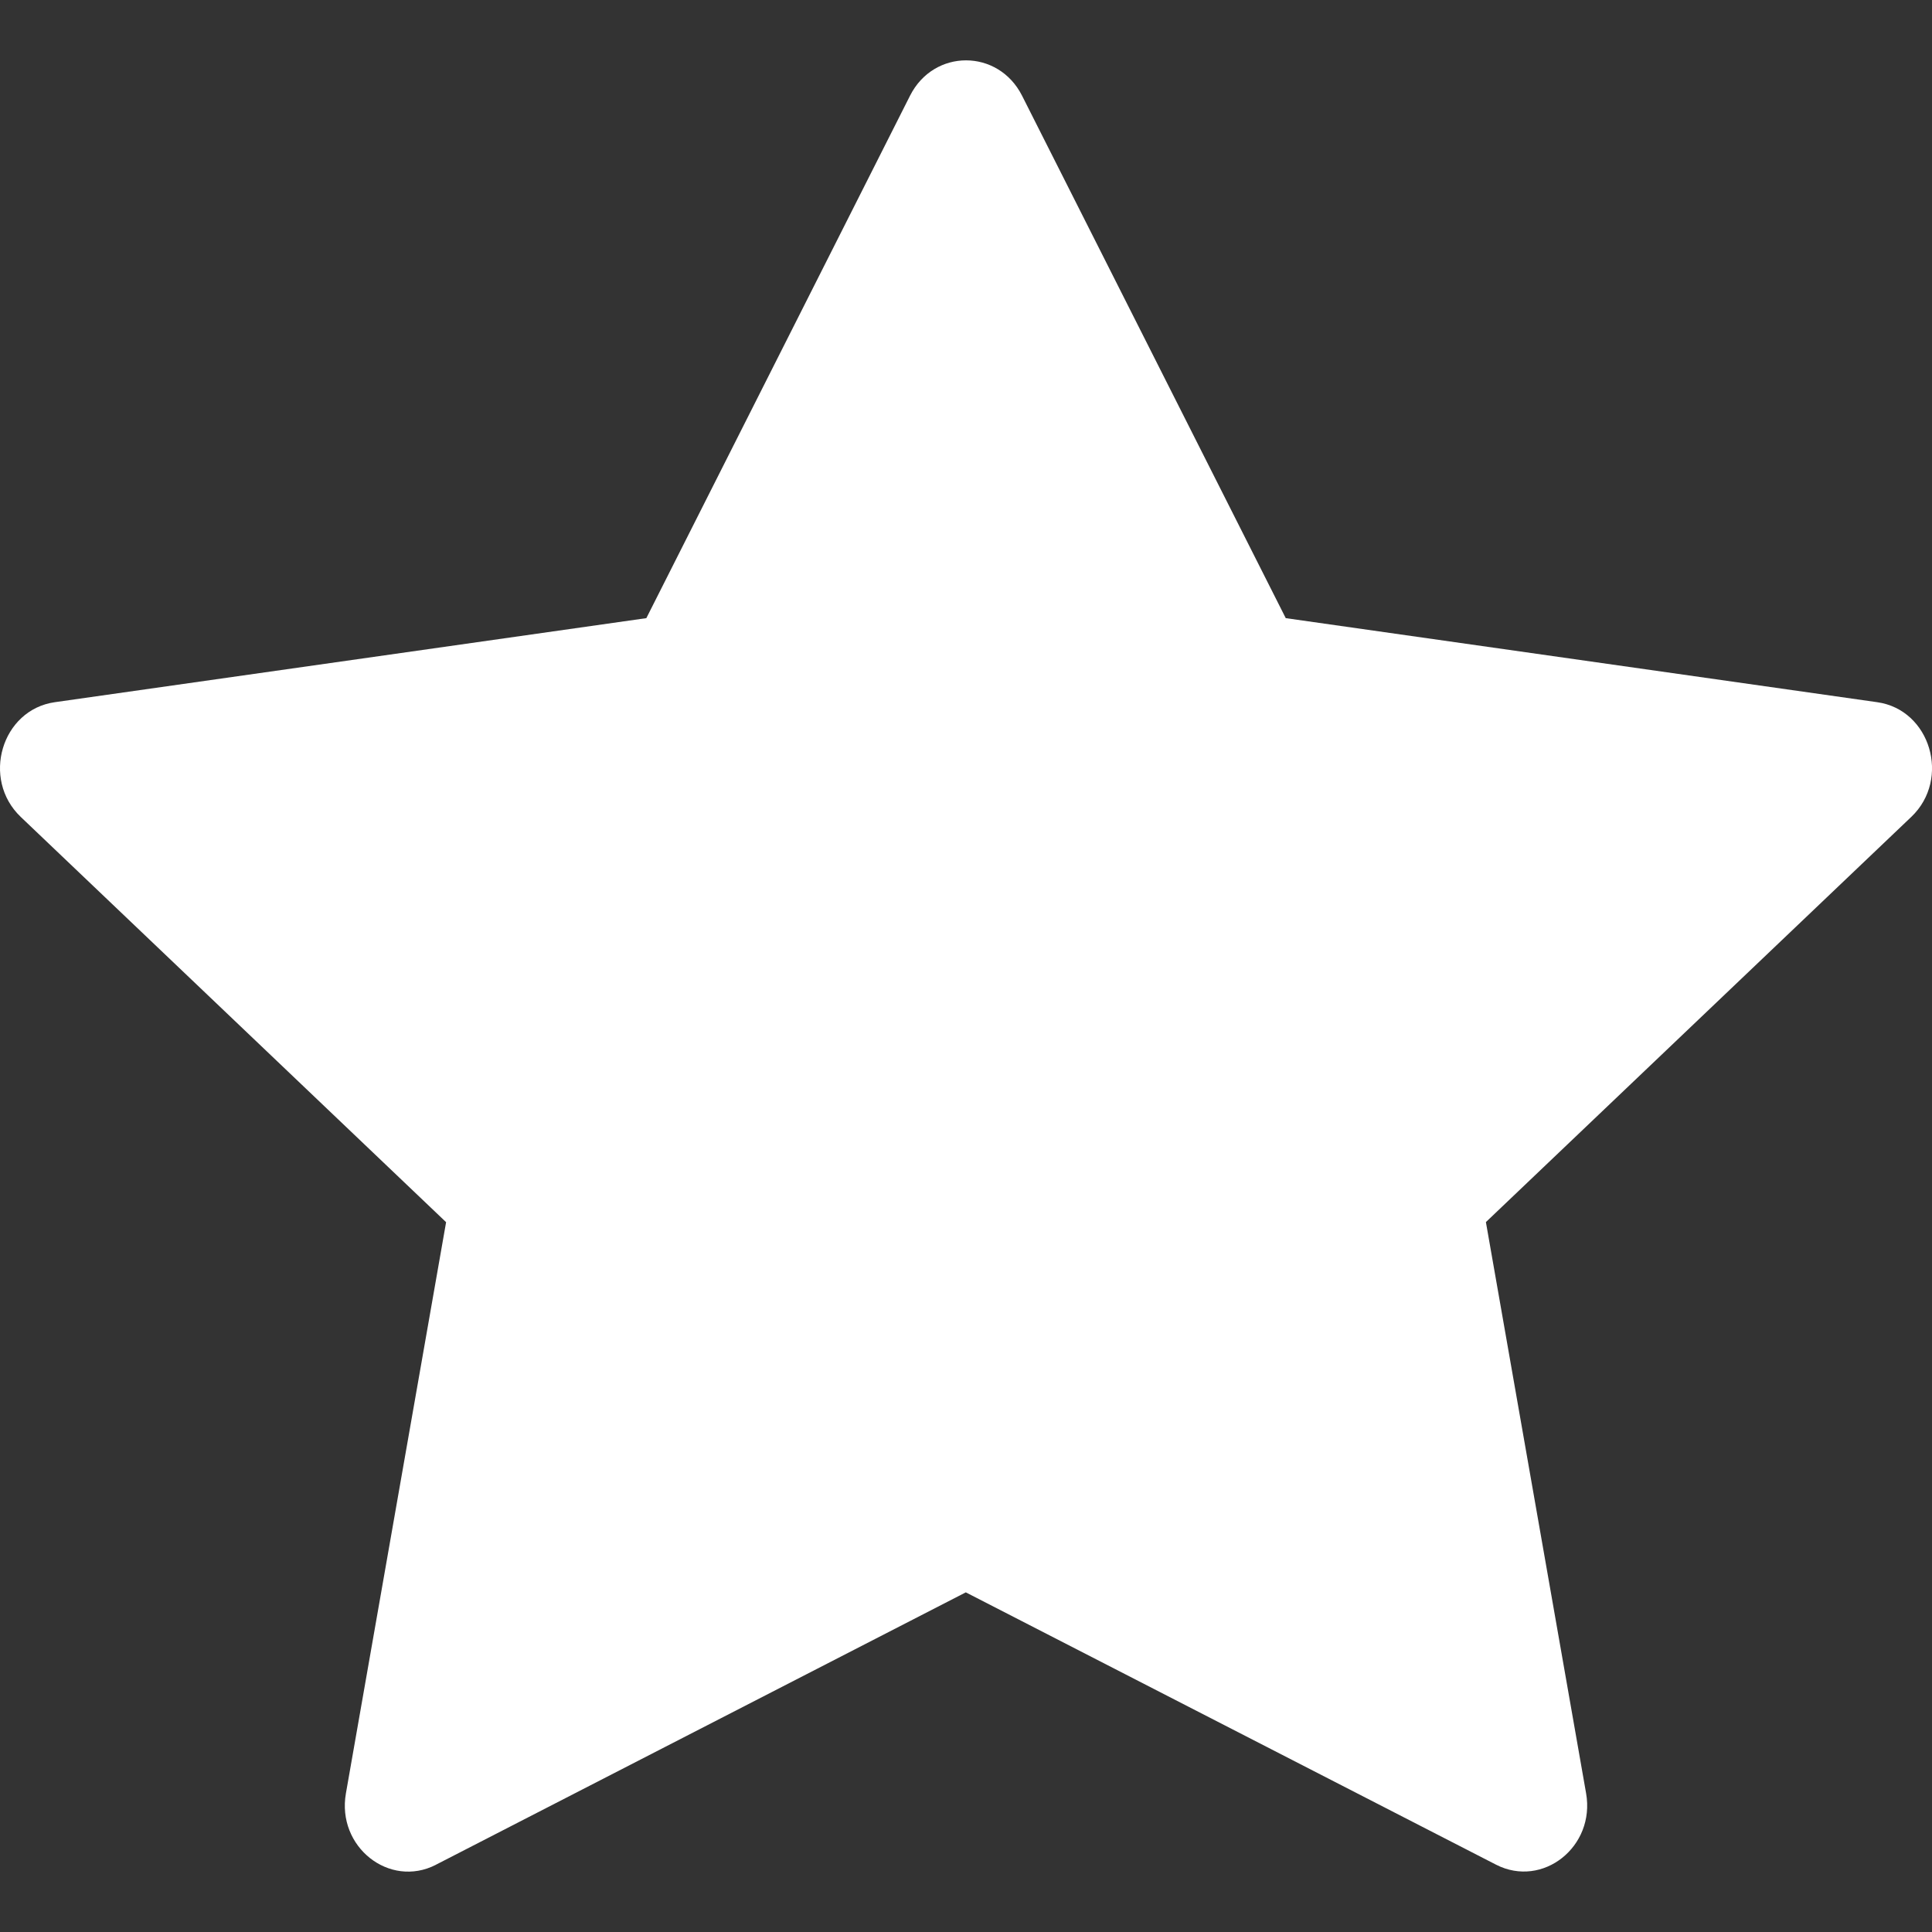 <?xml version="1.0" encoding="UTF-8" standalone="no"?>
<svg
   xmlns:dc="http://purl.org/dc/elements/1.1/"
   xmlns:cc="http://creativecommons.org/ns#"
   xmlns:rdf="http://www.w3.org/1999/02/22-rdf-syntax-ns#"
   xmlns:svg="http://www.w3.org/2000/svg"
   xmlns="http://www.w3.org/2000/svg"
   xmlns:sodipodi="http://sodipodi.sourceforge.net/DTD/sodipodi-0.dtd"
   xmlns:inkscape="http://www.inkscape.org/namespaces/inkscape"
   width="20"
   height="20"
   fill="currentColor"
   class="bi bi-star-fill"
   viewBox="0 0 20 20"
   version="1.1"
   id="svg4"
   sodipodi:docname="star-fill-white-20px.svg"
   inkscape:version="1.0.2 (e86c870879, 2021-01-15, custom)">
  <rect x="0" y="0" width="20" height="20" fill="#333333" stroke="none"/>
  <defs
     id="defs8" />
  <sodipodi:namedview
     pagecolor="#5271ff"
     bordercolor="#666666"
     borderopacity="1"
     objecttolerance="10"
     gridtolerance="10"
     guidetolerance="10"
     inkscape:pageopacity="0"
     inkscape:pageshadow="2"
     inkscape:window-width="1920"
     inkscape:window-height="1001"
     id="namedview6"
     showgrid="false"
     inkscape:zoom="25.9375"
     inkscape:cx="4.5157628"
     inkscape:cy="10.003805"
     inkscape:window-x="-9"
     inkscape:window-y="41"
     inkscape:window-maximized="1"
     inkscape:current-layer="svg4" />
  <path
     d="M 4.513,19.304 C 4.031,19.551 3.483,19.118 3.581,18.564 L 4.618,12.652 0.215,8.457 C -0.197,8.064 0.017,7.347 0.568,7.269 L 6.691,6.399 9.421,0.99 c 0.246,-0.487 0.912,-0.487 1.159,0 l 2.73,5.409 6.122,0.87 c 0.551,0.077 0.765,0.795 0.354,1.187 l -4.404,4.195 1.037,5.912 c 0.098,0.554 -0.45,0.987 -0.932,0.74 L 9.998,16.484 4.512,19.304 Z"
     id="path2"
     style="stroke-width:1.25;fill:#ffffff;fill-opacity:1" />
</svg>
